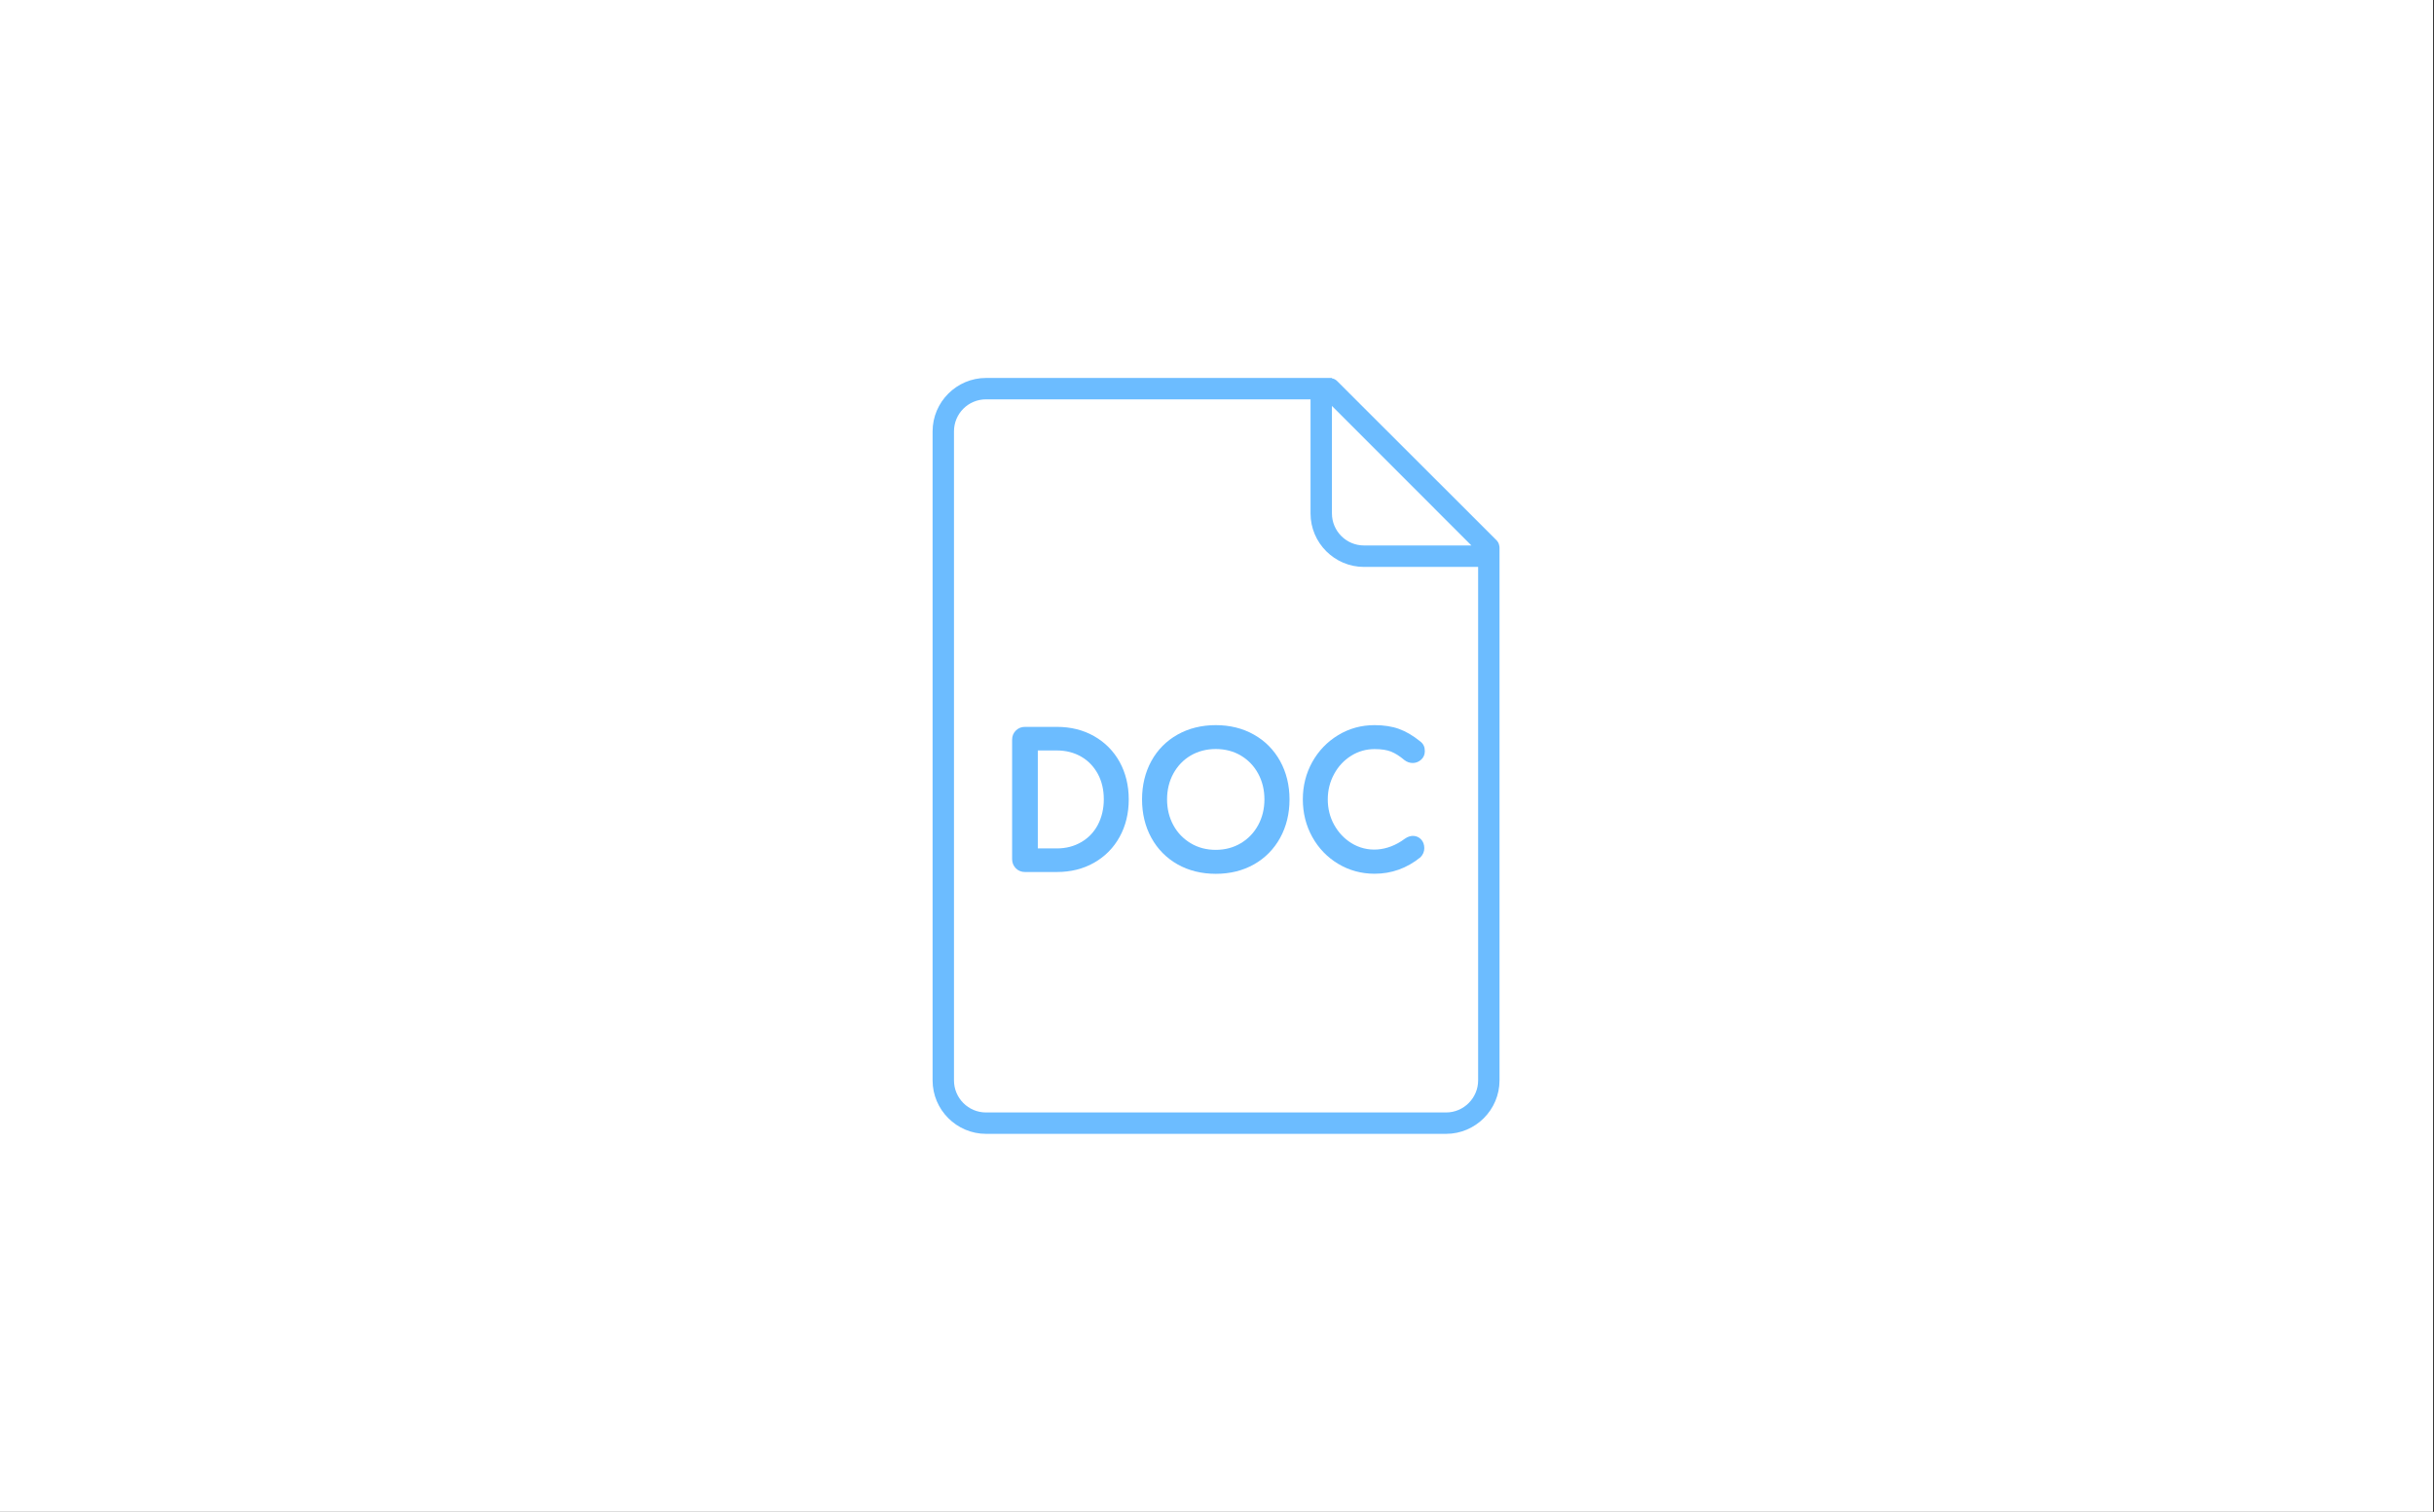 <svg width="322" height="200" viewBox="0 0 322 200" fill="none" xmlns="http://www.w3.org/2000/svg">
<rect x="0" y="0" width="322" height="200" fill="#333333" stroke="none"/>
<rect width="322" height="200" transform="translate(-0.125)" fill="white"/>
<path d="M144.745 97.39C143.305 96.57 141.645 96.16 139.815 96.16H135.595C135.125 96.16 134.725 96.32 134.395 96.64C134.065 96.96 133.895 97.38 133.895 97.86V113.66C133.895 114.13 134.065 114.54 134.385 114.87C134.715 115.2 135.115 115.36 135.595 115.36H139.815C141.655 115.36 143.305 114.95 144.745 114.13C146.185 113.31 147.325 112.16 148.125 110.7C148.925 109.25 149.325 107.58 149.325 105.75C149.325 103.92 148.915 102.25 148.125 100.81C147.325 99.36 146.185 98.21 144.745 97.39ZM139.815 112.24H137.295V99.28H139.815C141.015 99.28 142.095 99.56 143.035 100.1C143.975 100.64 144.705 101.41 145.235 102.38C145.765 103.36 146.025 104.49 146.025 105.74C146.025 106.99 145.755 108.13 145.235 109.12C144.715 110.1 143.975 110.87 143.035 111.41C142.095 111.96 141.015 112.24 139.815 112.24Z" fill="#6CBCFF"/>
<path d="M165.874 97.18C164.404 96.35 162.704 95.93 160.844 95.93C158.964 95.93 157.264 96.35 155.784 97.18C154.304 98.01 153.134 99.19 152.314 100.68C151.504 102.16 151.084 103.87 151.084 105.75C151.084 107.63 151.494 109.34 152.314 110.83C153.134 112.33 154.304 113.51 155.784 114.35C157.254 115.18 158.964 115.6 160.844 115.6C162.724 115.6 164.424 115.18 165.894 114.35C167.364 113.52 168.534 112.33 169.354 110.84C170.174 109.35 170.594 107.64 170.594 105.76C170.594 103.88 170.174 102.18 169.354 100.69C168.524 99.19 167.354 98.01 165.874 97.18ZM160.834 112.43C159.604 112.43 158.494 112.14 157.514 111.55C156.534 110.96 155.764 110.16 155.224 109.16C154.674 108.15 154.394 107 154.394 105.75C154.394 104.5 154.674 103.35 155.224 102.34C155.774 101.34 156.534 100.53 157.504 99.96C158.474 99.39 159.594 99.09 160.834 99.09C162.074 99.09 163.194 99.38 164.164 99.96C165.134 100.54 165.904 101.34 166.444 102.34C166.994 103.35 167.274 104.5 167.274 105.75C167.274 107 166.994 108.15 166.444 109.16C165.894 110.17 165.124 110.97 164.154 111.55C163.184 112.13 162.064 112.43 160.834 112.43Z" fill="#6CBCFF"/>
<path d="M185.844 110.96C183.534 112.69 180.844 112.83 178.754 111.52C177.814 110.93 177.054 110.12 176.494 109.11C175.934 108.1 175.654 106.97 175.654 105.75C175.654 104.55 175.934 103.42 176.494 102.4C177.044 101.38 177.804 100.57 178.754 99.98C179.694 99.39 180.734 99.1 181.844 99.1C182.744 99.1 183.474 99.21 184.024 99.43C184.574 99.65 185.164 100.02 185.764 100.53C186.444 101.08 187.364 101.08 187.994 100.51C188.324 100.22 188.494 99.83 188.494 99.38C188.494 99.12 188.454 98.88 188.364 98.67C188.264 98.44 188.094 98.23 187.844 98.05C186.914 97.3 185.984 96.76 185.074 96.43C184.164 96.1 183.074 95.93 181.844 95.93C180.094 95.93 178.484 96.37 177.034 97.25C175.594 98.12 174.434 99.32 173.604 100.81C172.774 102.3 172.354 103.96 172.354 105.75C172.354 107.55 172.774 109.23 173.604 110.72C174.434 112.22 175.594 113.42 177.034 114.28C178.484 115.15 180.104 115.59 181.844 115.59C184.084 115.59 186.104 114.87 187.904 113.42C188.244 113.08 188.424 112.67 188.424 112.21C188.424 111.74 188.284 111.35 188.004 111.05C187.484 110.5 186.644 110.39 185.844 110.96Z" fill="#6CBCFF"/>
<path d="M198.335 72.17C198.295 71.9 198.165 71.66 197.965 71.46L197.835 71.33L195.545 69.04L179.315 52.83L178.475 51.99L176.905 50.42C176.705 50.22 176.465 50.09 176.195 50.05V50H130.445C126.555 50 123.375 53.18 123.375 57.07V142.93C123.375 146.82 126.555 150 130.445 150H191.305C195.195 150 198.375 146.82 198.375 142.93V72.47C198.375 72.37 198.365 72.27 198.335 72.17ZM176.205 53.7L193.825 71.33L194.655 72.16H180.445C178.095 72.16 176.205 70.25 176.205 67.92V53.7ZM195.545 142.93C195.545 145.26 193.635 147.17 191.305 147.17H130.445C128.095 147.17 126.205 145.26 126.205 142.93V57.07C126.205 54.72 128.095 52.83 130.445 52.83H173.375V67.93C173.375 71.82 176.555 75 180.445 75H195.545V142.93Z" fill="#6CBCFF"/>
</svg>
